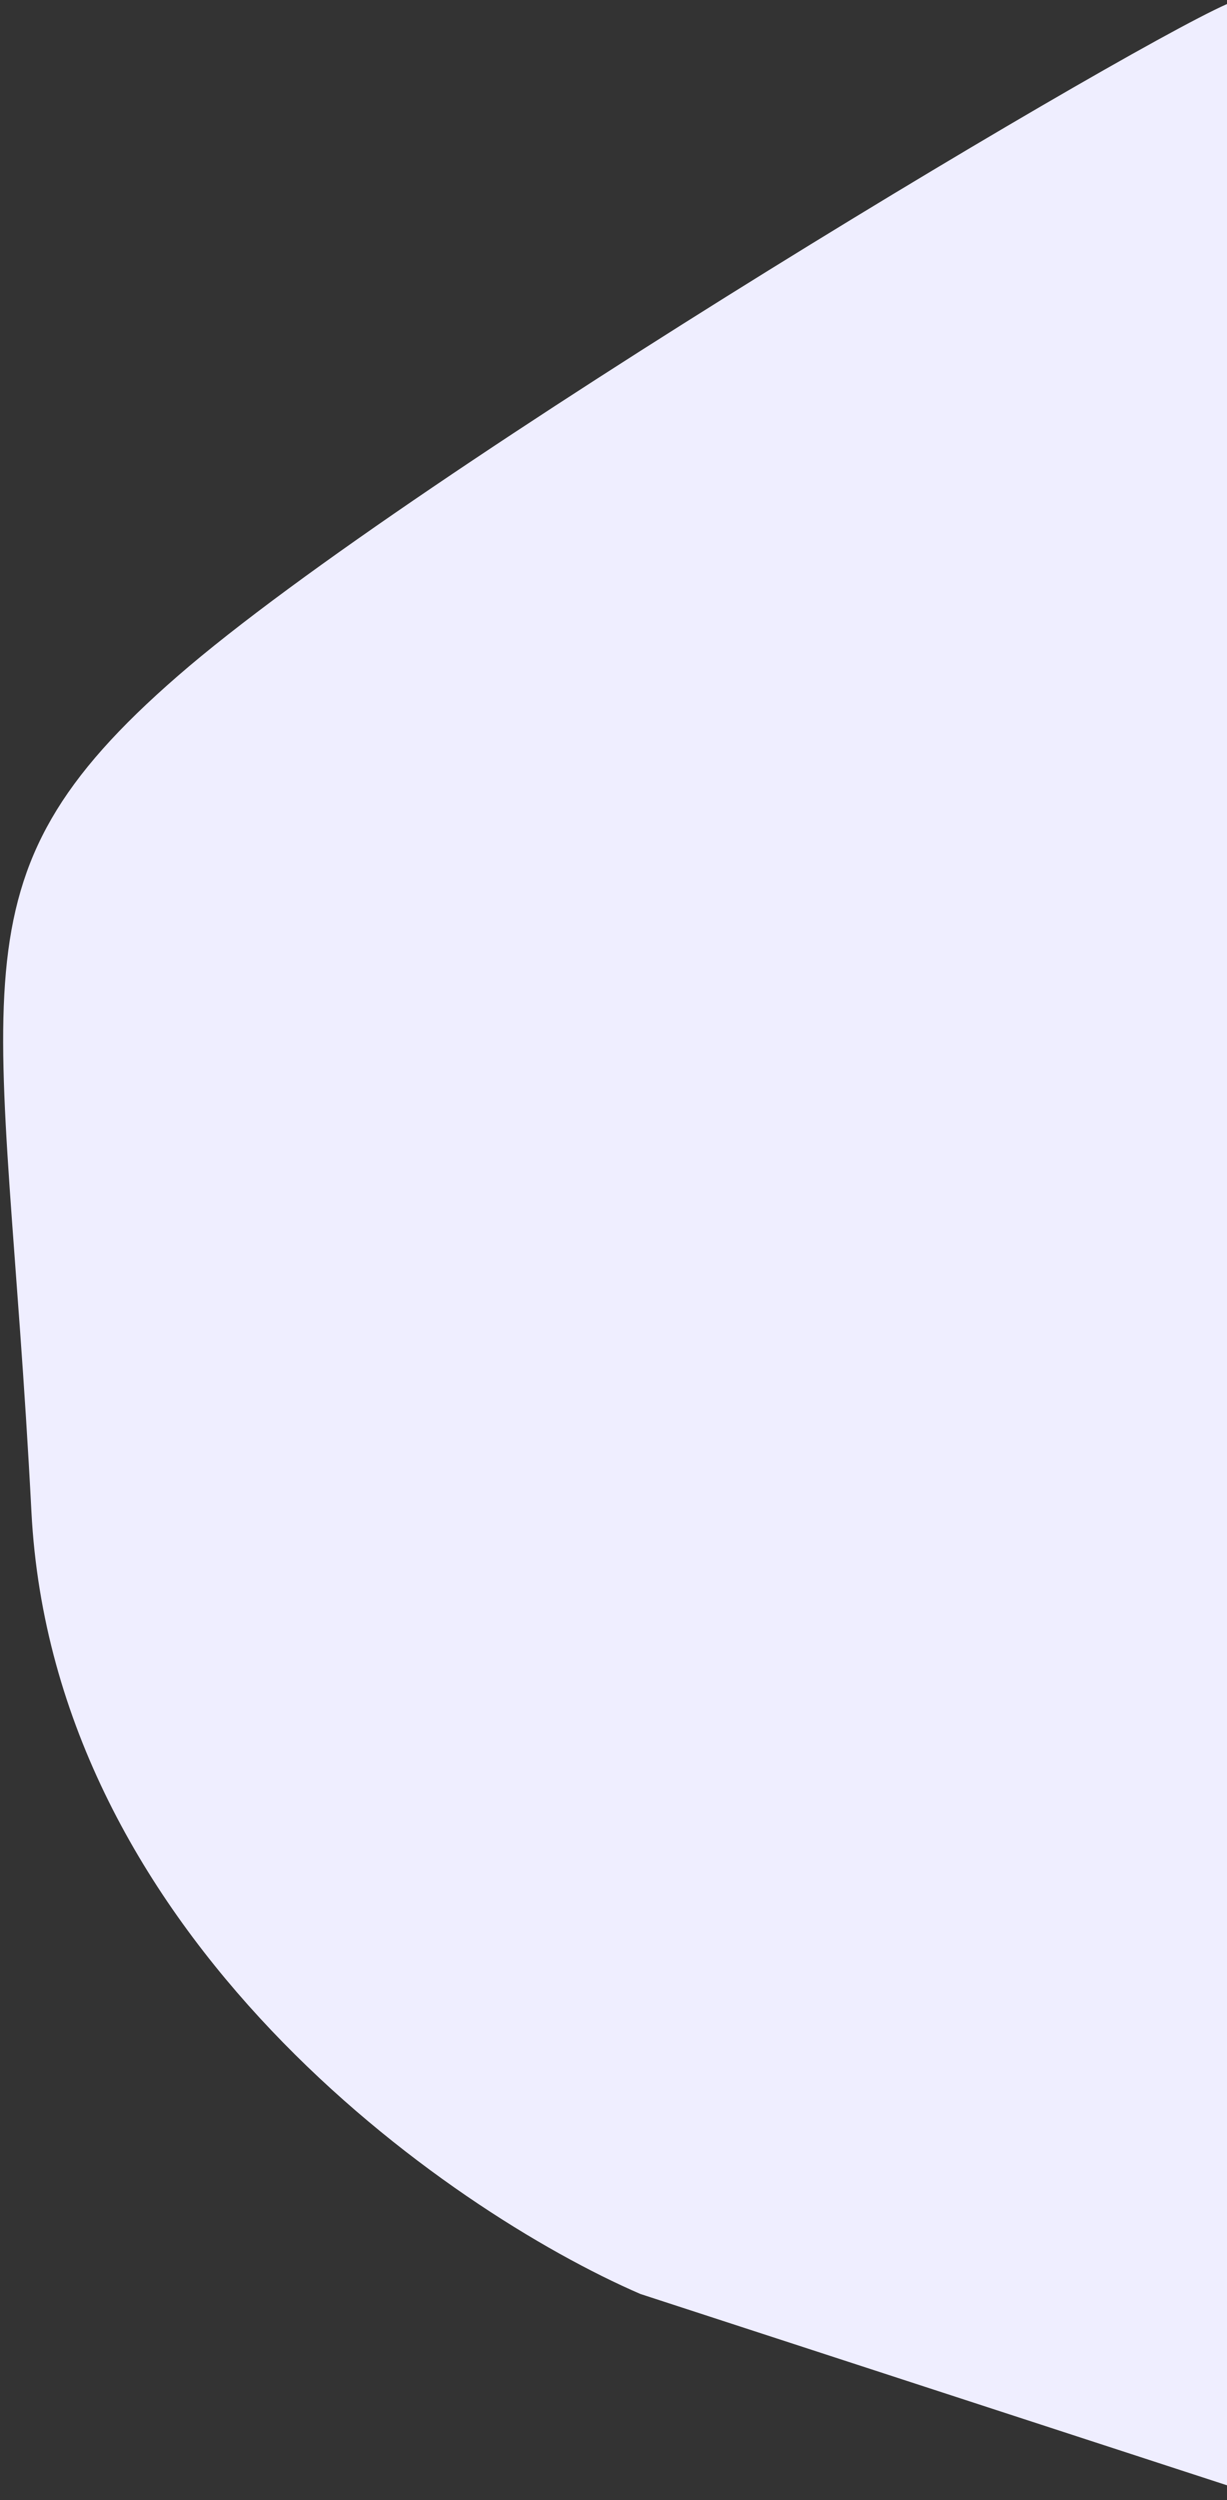 <svg  viewBox="0 0 325 662" fill="none" xmlns="http://www.w3.org/2000/svg">
<rect x="0" y="0" width="325" height="662" fill="#333333" stroke="none"/>
<path d="M8.329 400.36C14.146 512.607 118.277 585.159 169.615 607.405L336.889 661.944L327.131 0.216C308.583 6.49 109.607 124.637 47.115 178.964C-15.377 233.291 1.058 260.052 8.329 400.36Z" fill="#EFEEFF"/>
</svg>
